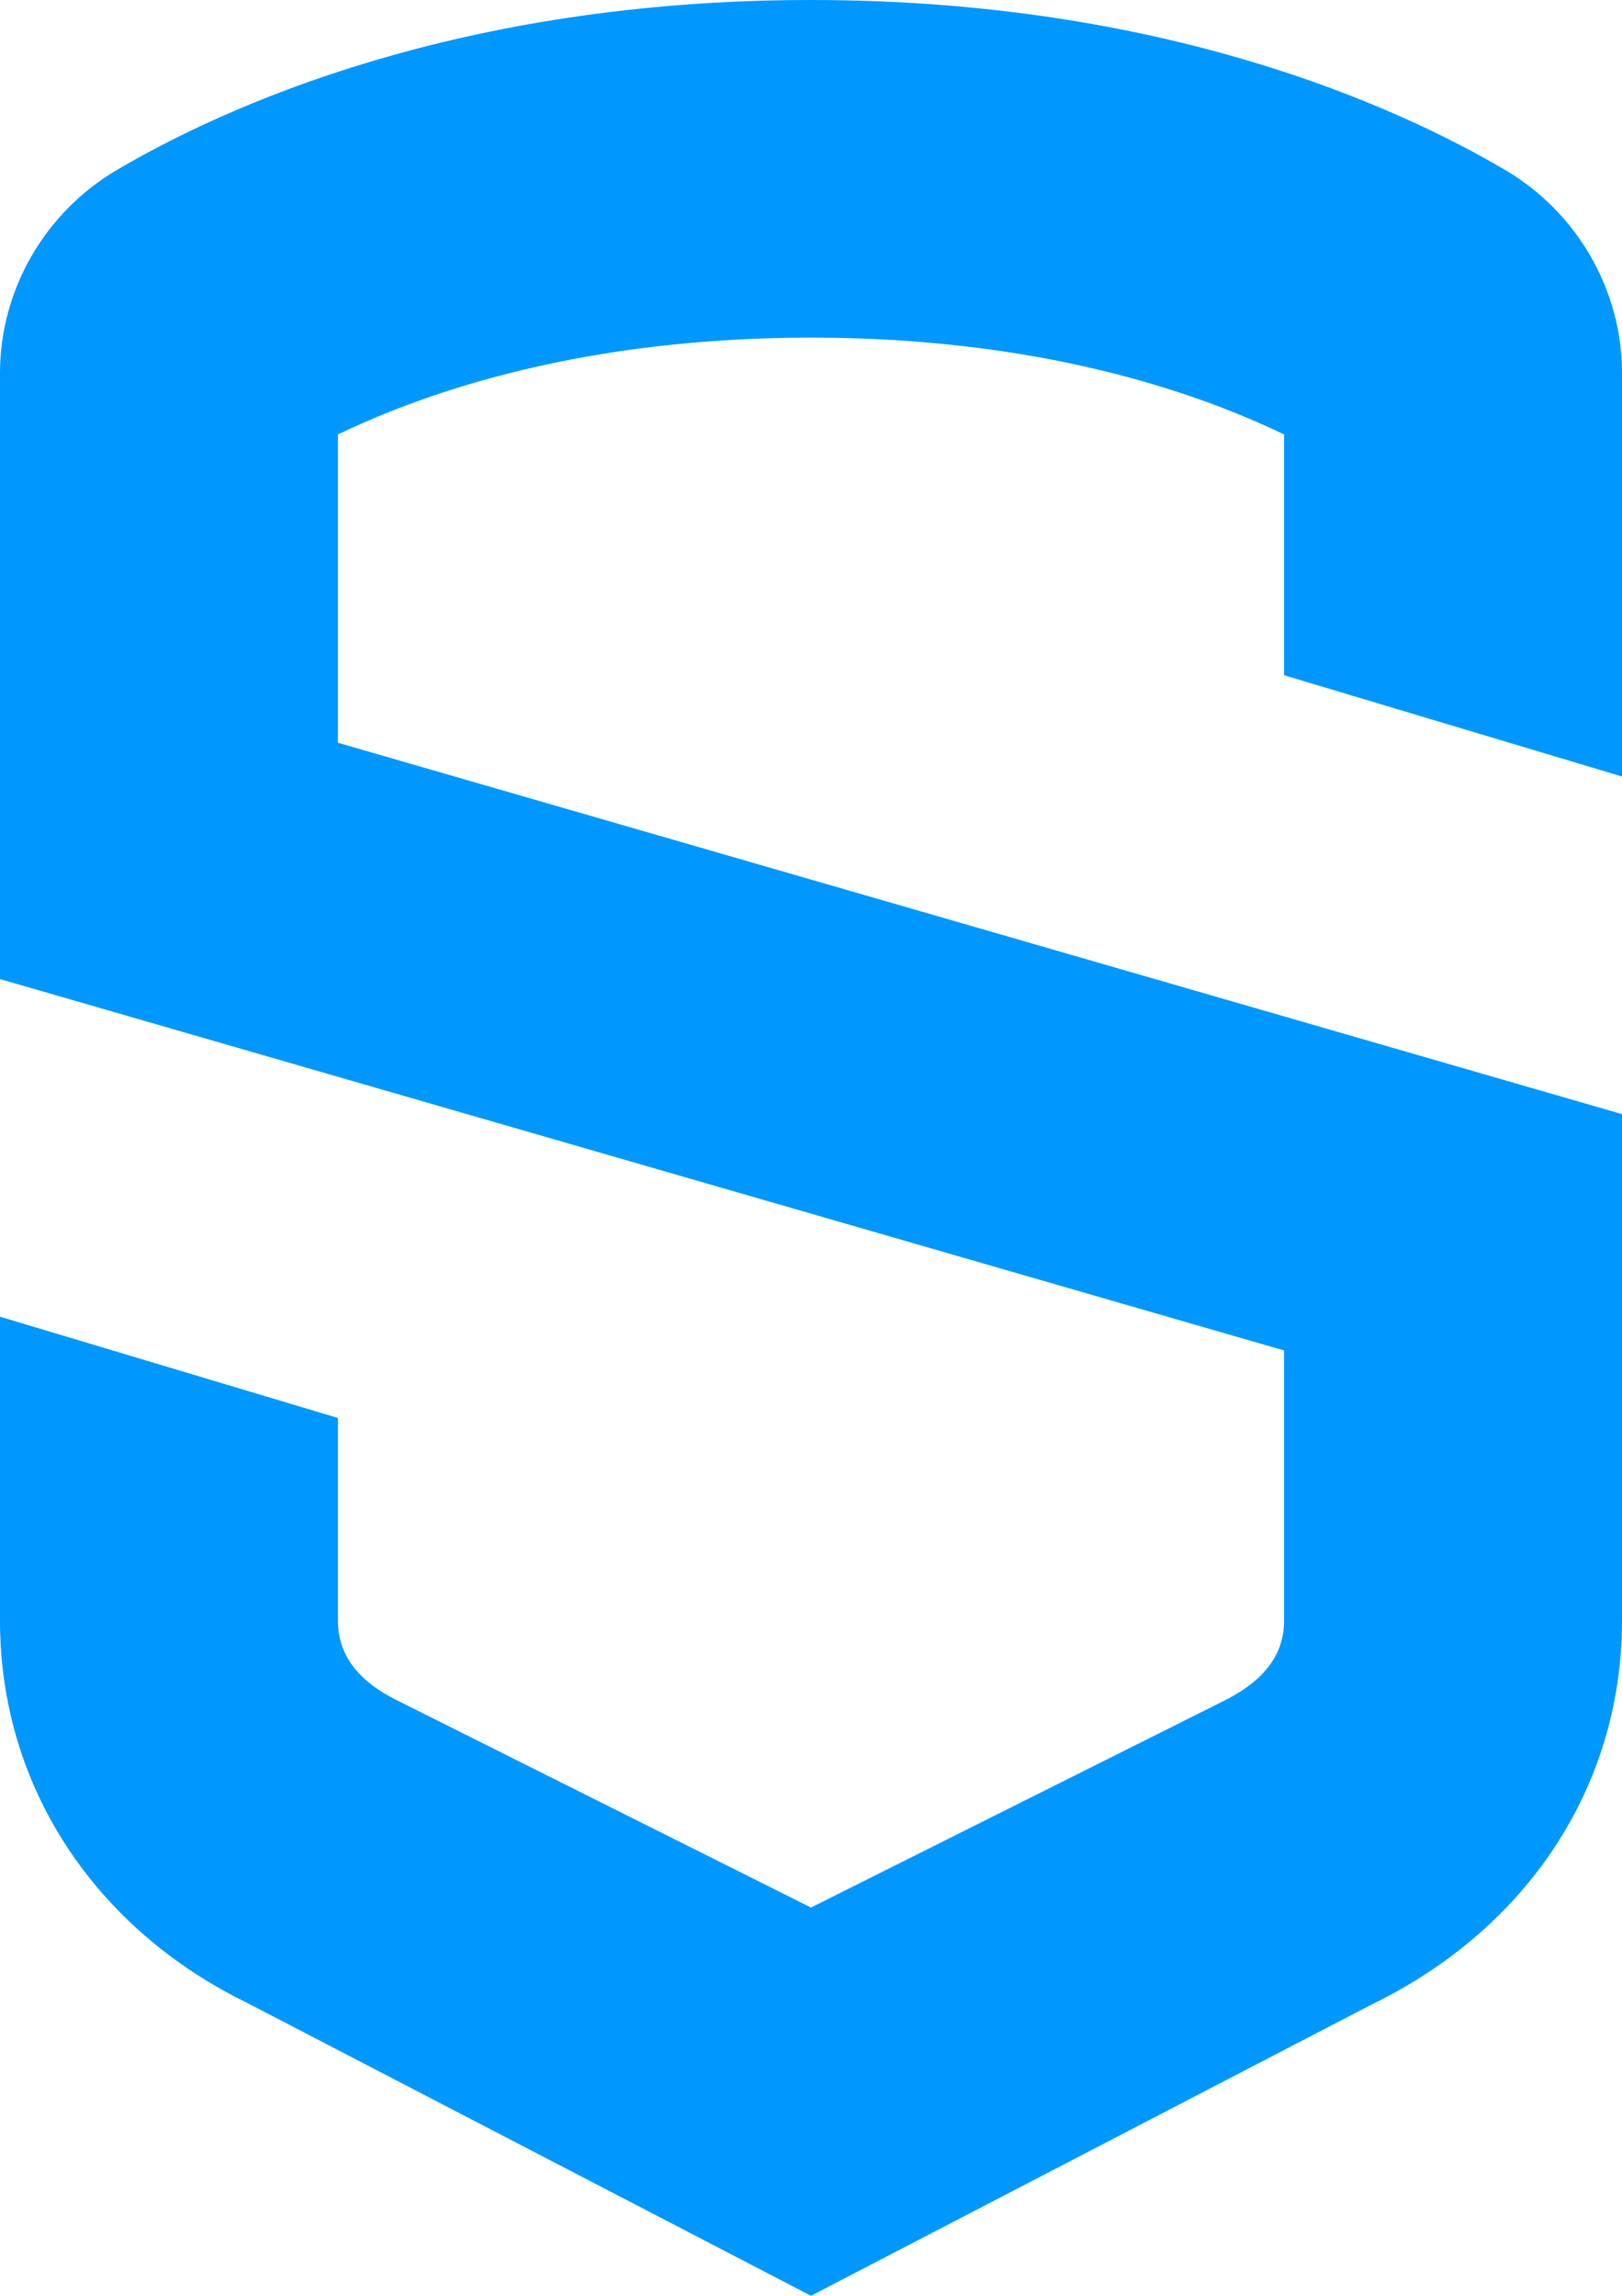 <svg xmlns="http://www.w3.org/2000/svg" width="763" height="1080" viewBox="0 0 763 1080">
  <path fill="#0098FF" fill-rule="evenodd" d="M763,365.294 L763,175.373 C763,136.477 741.938,99.916 708.048,79.968 C657.309,50.093 547.405,0 381.5,0 C215.595,0 105.691,50.093 54.952,79.968 C21.062,99.916 0,136.477 0,175.373 L0,460.588 L604.042,635.294 L604.042,762.353 C604.042,779.554 593.232,791.608 574.857,800.566 L381.5,897.353 L187.142,800.074 C169.768,791.608 158.958,779.554 158.958,762.353 L158.958,667.059 L0,619.412 L0,762.353 C0,840.828 45.049,907.597 116.58,942.379 L381.5,1080 L645.434,942.872 C717.951,907.597 763,840.828 763,762.353 L763,524.118 L158.958,349.412 L158.958,204.39 C202.116,183.584 275.697,158.824 381.5,158.824 C487.303,158.824 560.884,183.584 604.042,204.39 L604.042,317.647 L763,365.294 Z"/>
</svg>
